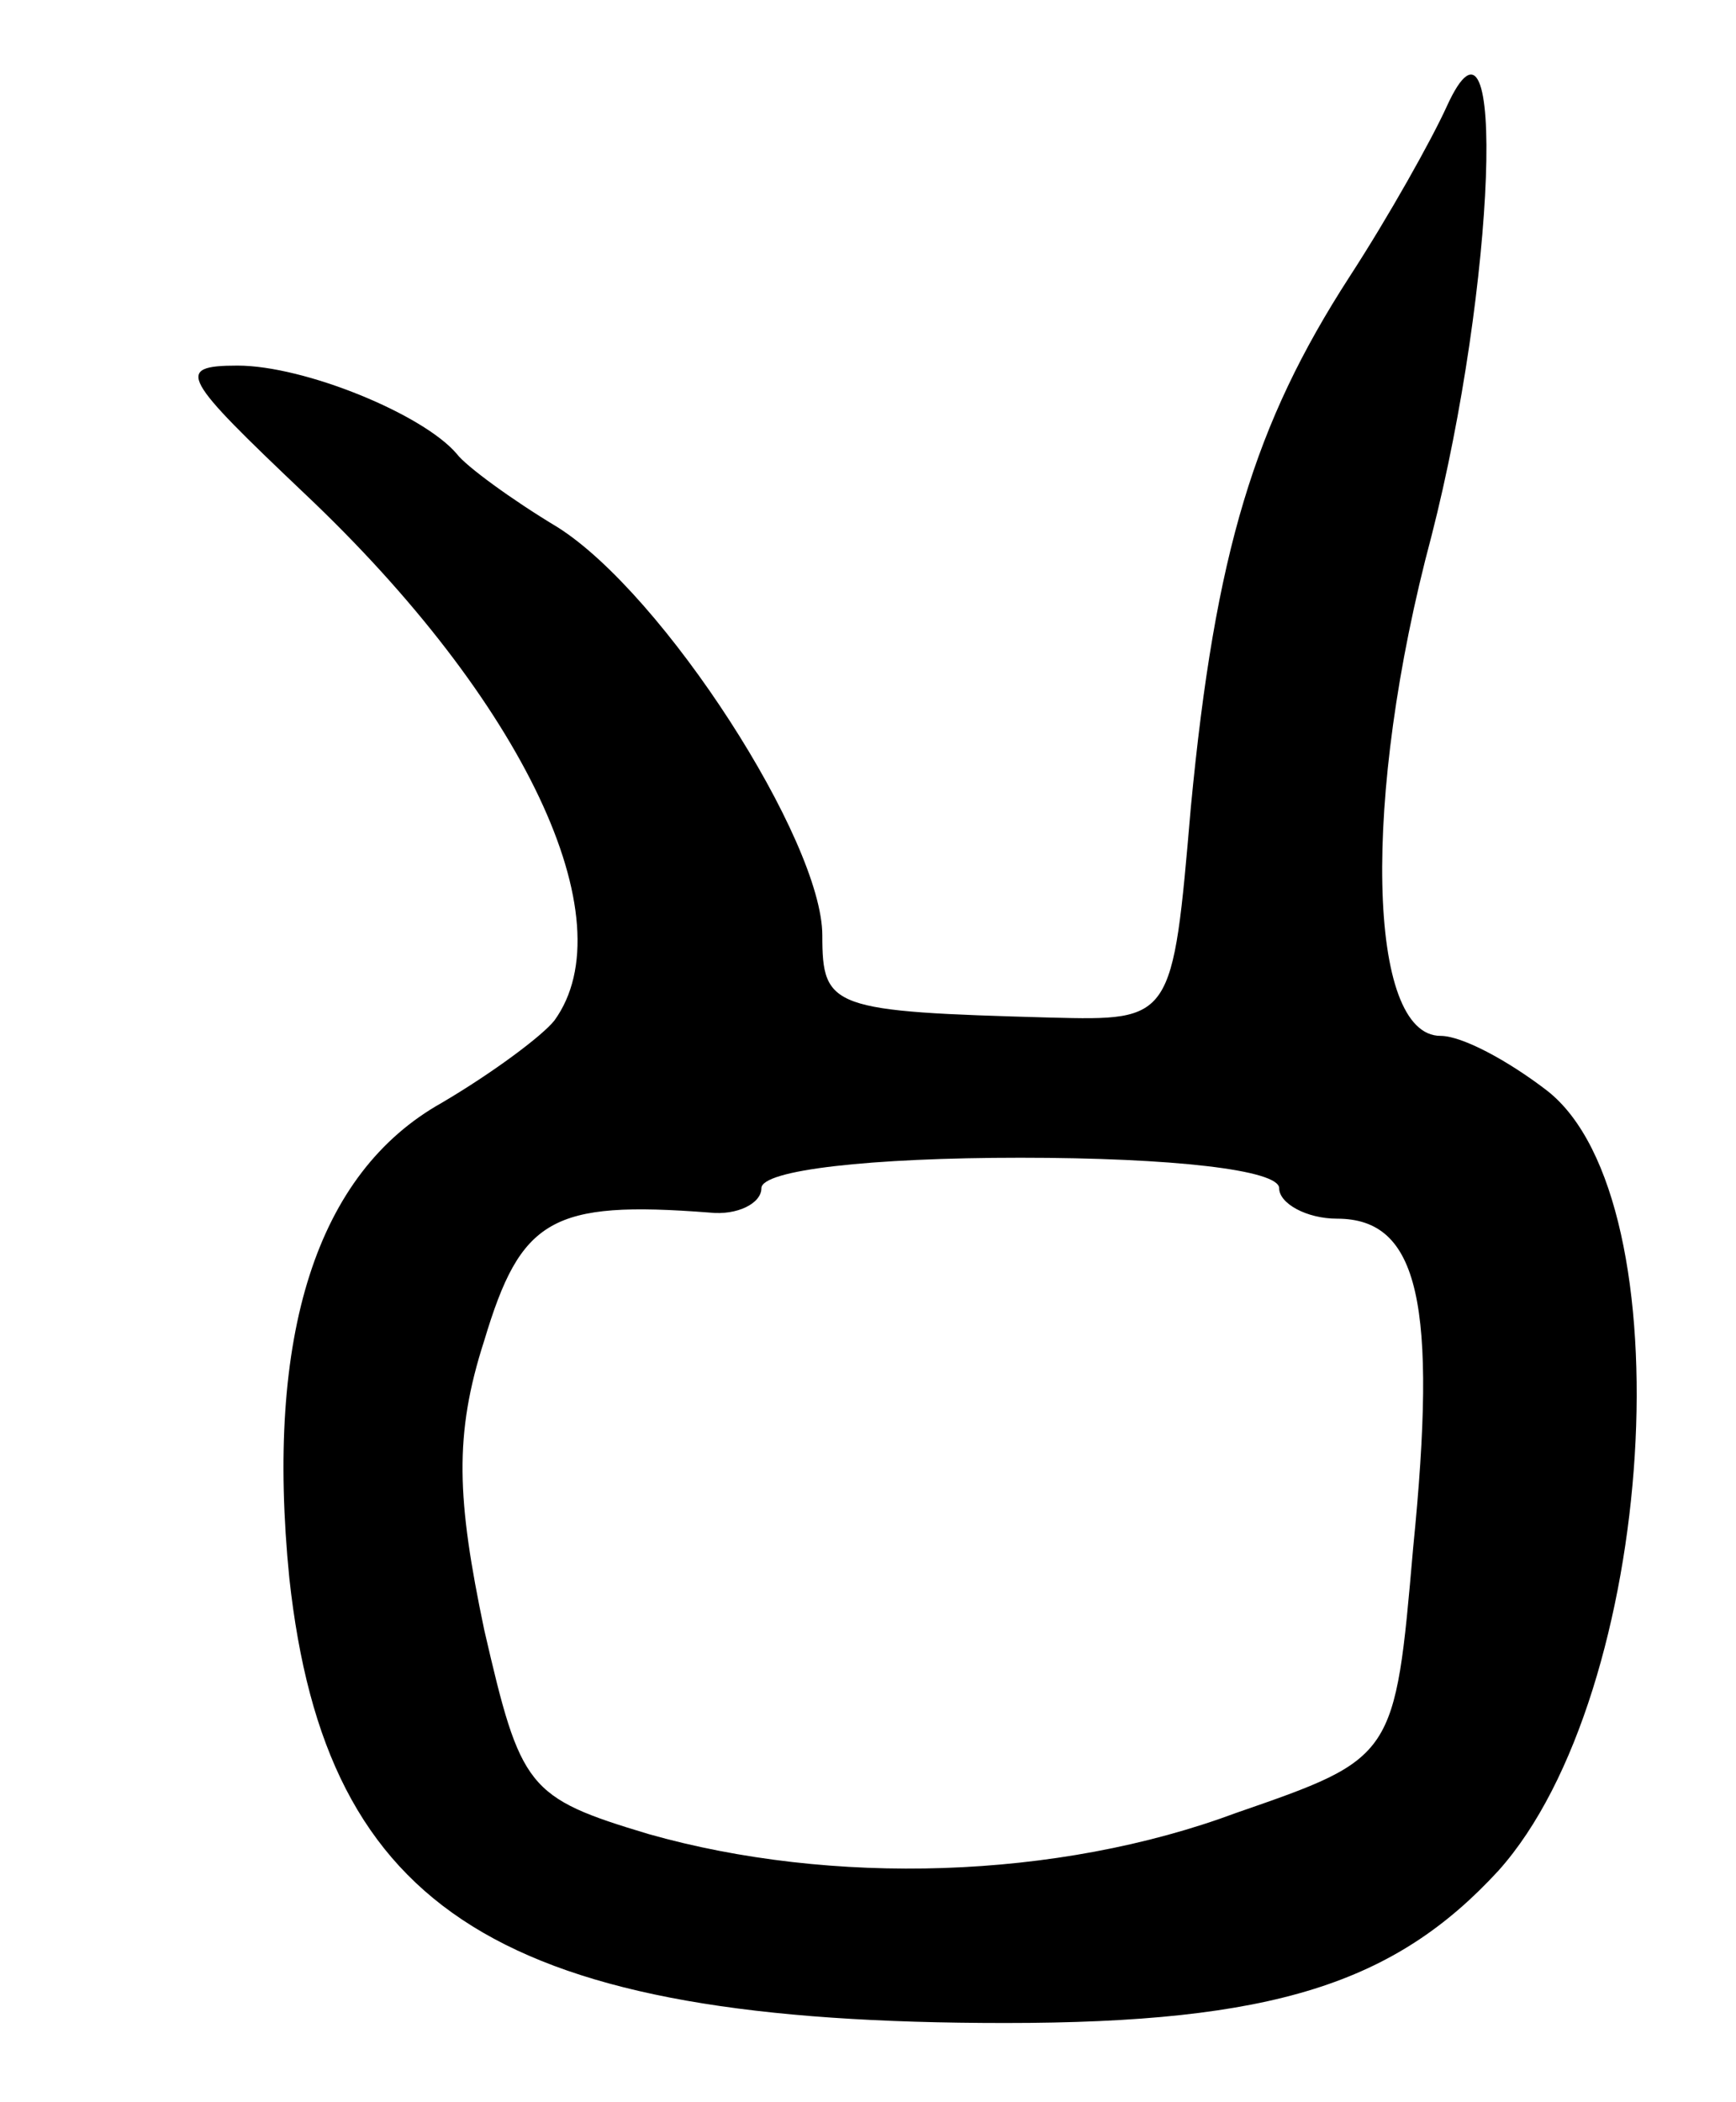 <svg version="1.0" xmlns="http://www.w3.org/2000/svg"
 width="57pt" height="69pt" viewBox="0 0 57 69"
 preserveAspectRatio="xMidYMid meet">
<g transform="translate(0,69) scale(0.1,-0.1)"
fill="#000000" stroke="none">
<path d="M475 655 c-5 -11 -19 -36 -32 -56 -31 -48 -44 -90 -52 -174 -6 -70
-6 -70 -46 -69 -72 2 -75 3 -75 27 0 31 -52 112 -87 134 -15 9 -30 20 -33 24
-11 13 -50 29 -72 29 -21 0 -18 -4 22 -42 72 -68 106 -140 82 -173 -4 -5 -20
-17 -37 -27 -41 -23 -58 -76 -50 -156 12 -110 70 -146 235 -146 88 0 128 13
162 50 52 58 62 220 16 256 -13 10 -28 18 -35 18 -24 0 -26 78 -3 164 21 82
25 185 5 141z m-55 -355 c0 -5 9 -10 19 -10 27 0 33 -28 25 -108 -6 -69 -6
-69 -58 -87 -59 -22 -133 -24 -193 -7 -40 12 -42 15 -54 67 -9 43 -10 64 0 95
12 40 22 46 74 42 9 -1 17 3 17 8 0 6 36 10 85 10 50 0 85 -4 85 -10z"/>
</g>
</svg>

